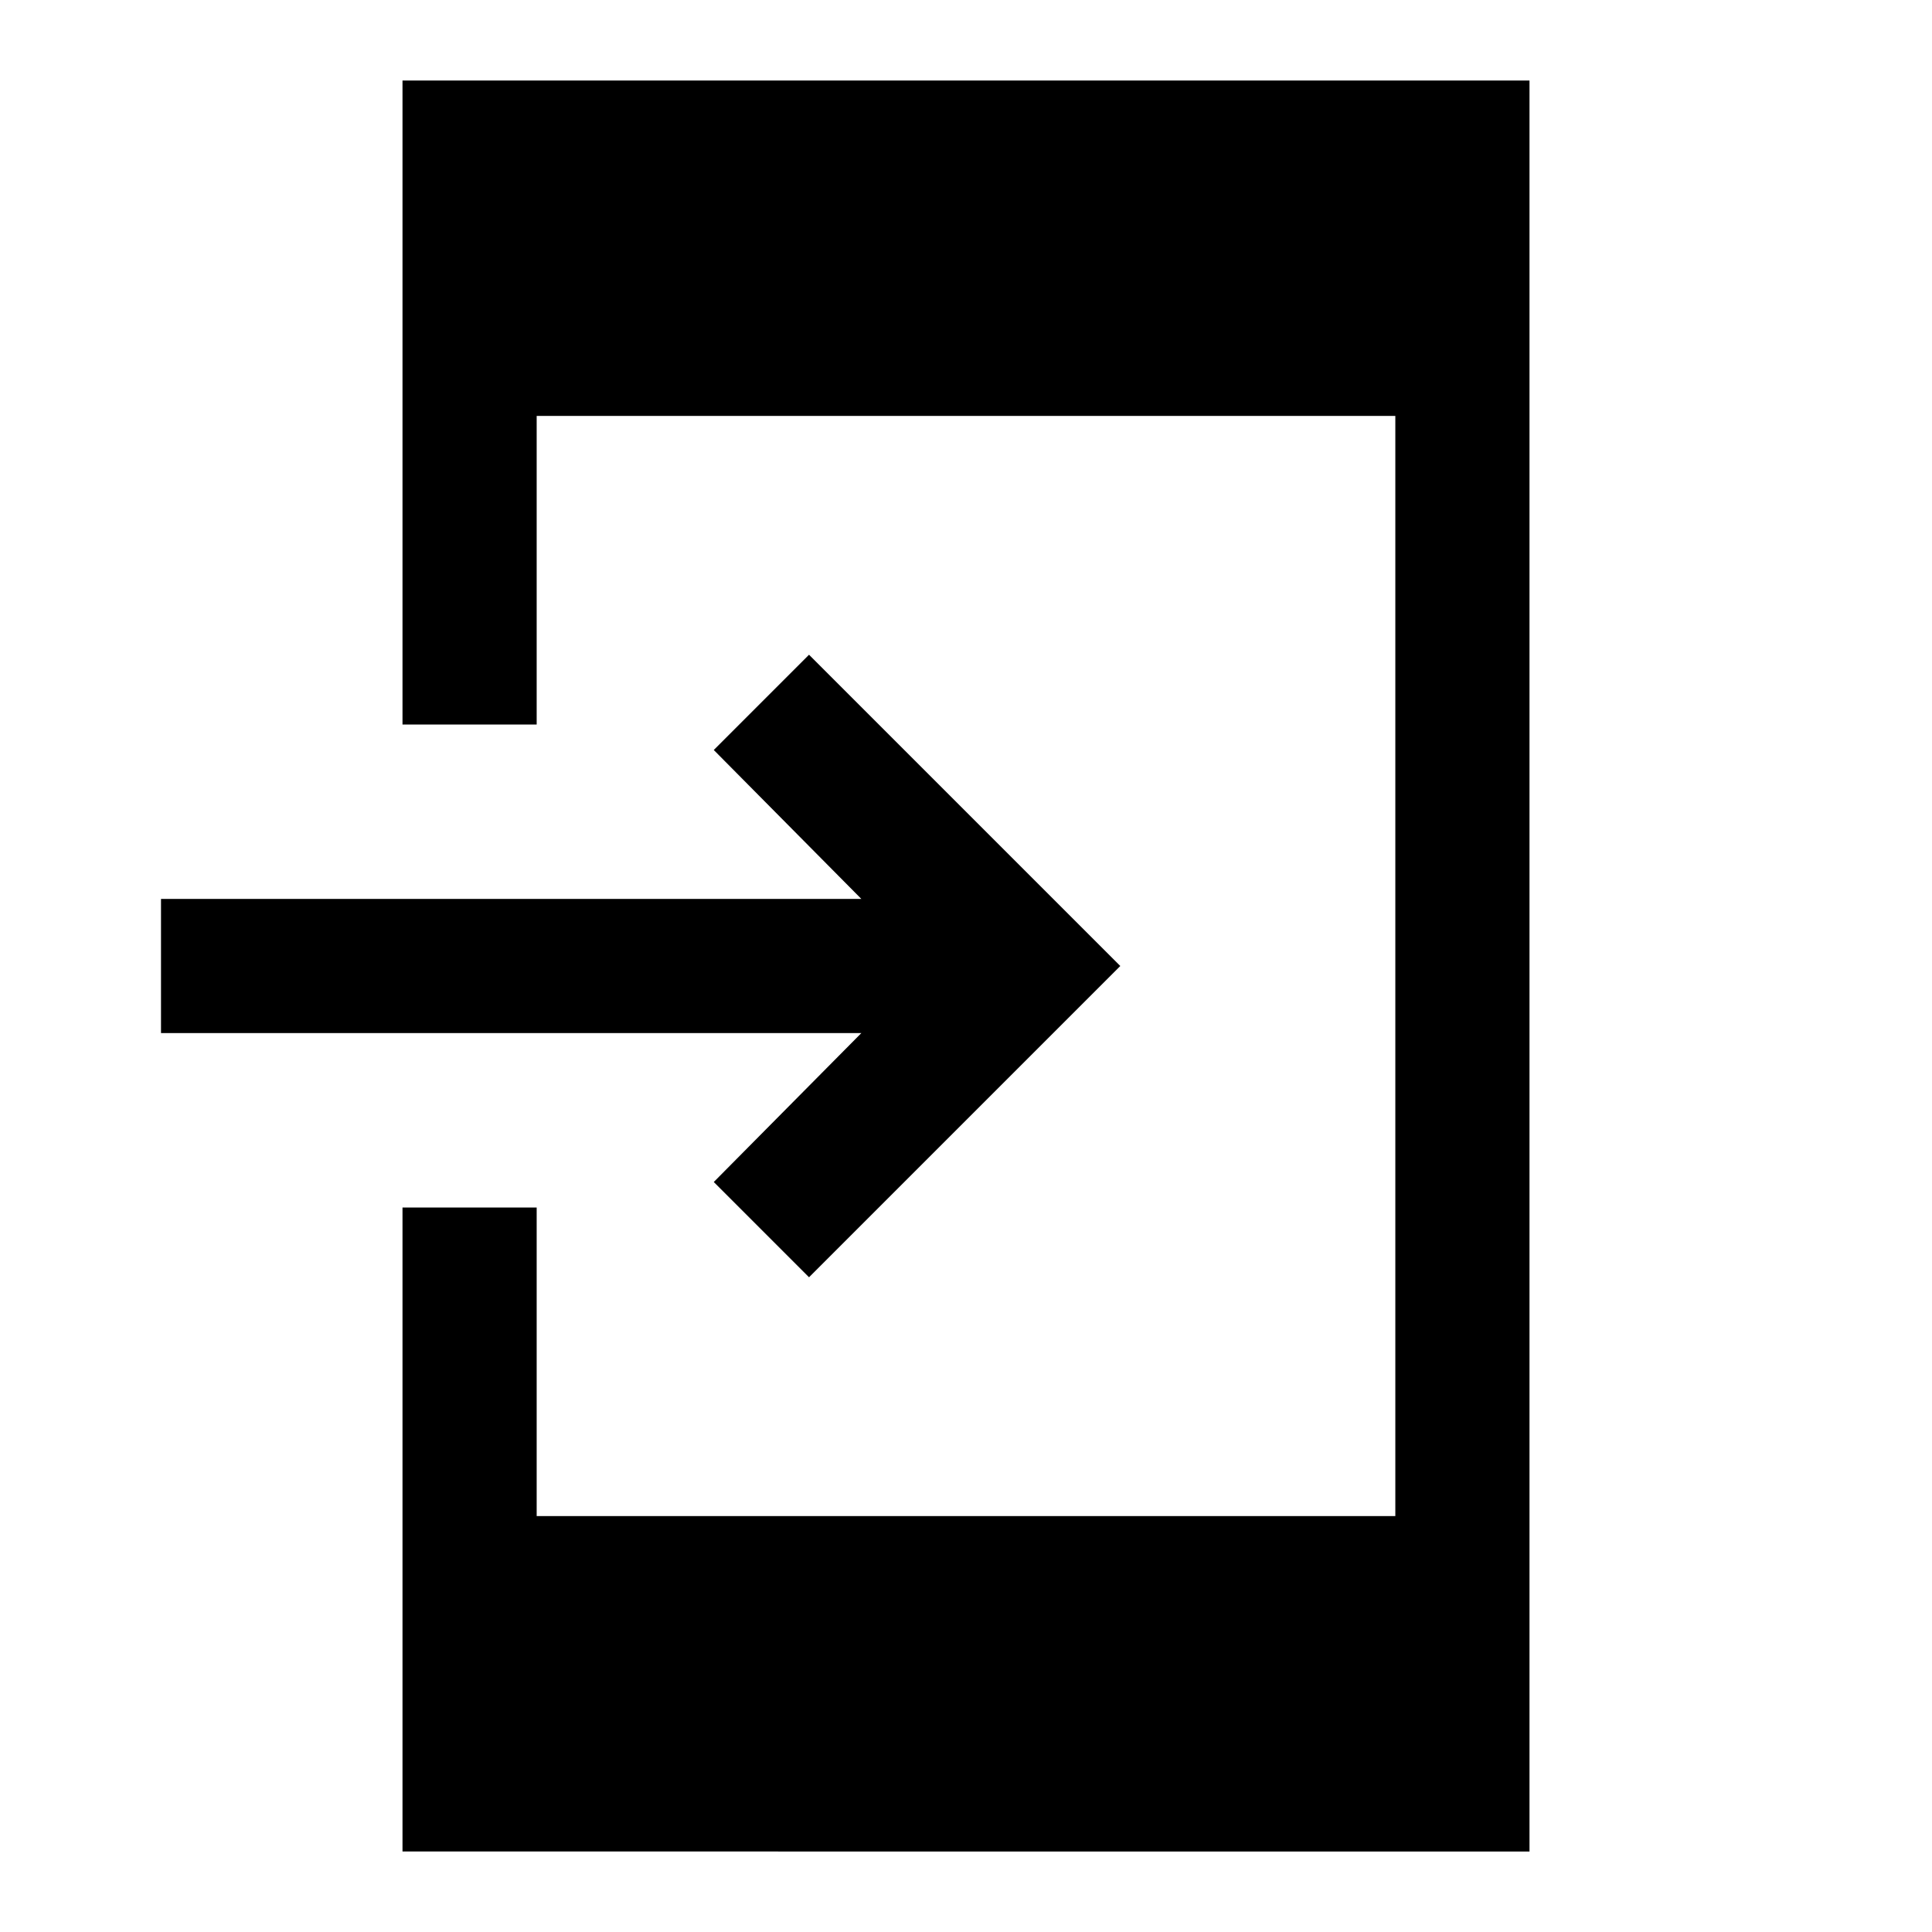<svg xmlns="http://www.w3.org/2000/svg" height="40" viewBox="0 -960 960 960" width="40"><path d="M200-40v-320h66.67v153.33h426.66v-546.66H266.67V-600H200v-320h560v880H200Zm202-285.33-47.33-47.34 73.33-74H80v-66.66h348l-73.33-74L402-634.67 556.67-480 402-325.33Z"/></svg>
